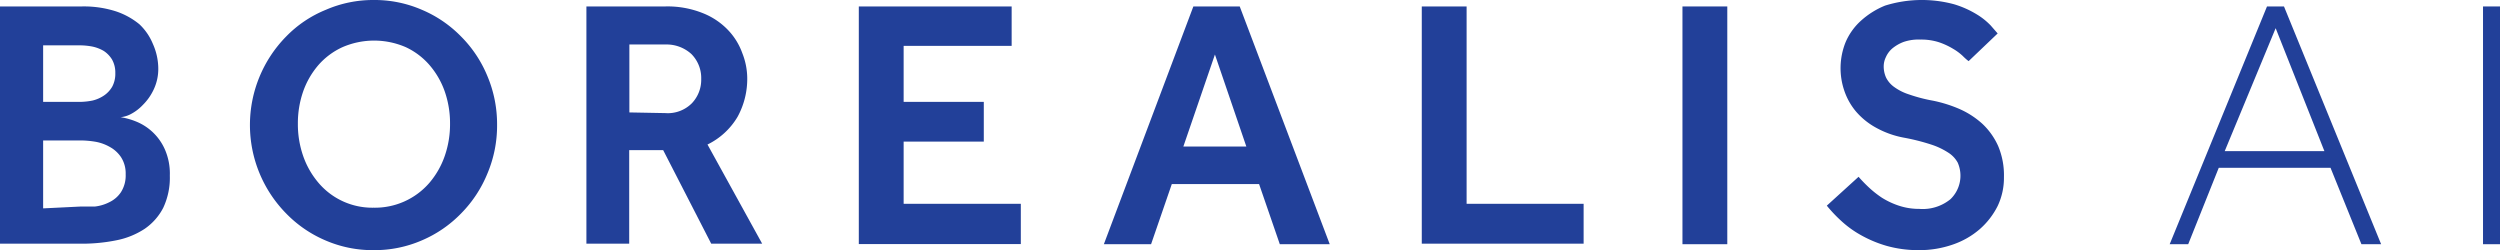 <svg xmlns="http://www.w3.org/2000/svg" viewBox="0 0 147.21 14.73"><defs><style>.cls-1{fill:#224099;}</style></defs><title>borealisAI_wordmark</title><g id="Layer_2" data-name="Layer 2"><g id="artwork"><path class="cls-1" d="M0,.38H4.8a6.18,6.18,0,0,1,2,.28,4.32,4.32,0,0,1,1.41.77A3.31,3.31,0,0,1,9,2.58,3.6,3.6,0,0,1,9.32,4a2.83,2.83,0,0,1-.27,1.27,3.14,3.14,0,0,1-.64.91,2.69,2.69,0,0,1-.73.55,1.6,1.6,0,0,1-.58.17A4.11,4.11,0,0,1,8,7.15,3.13,3.13,0,0,1,9.7,8.78,3.53,3.53,0,0,1,10,10.34a4.15,4.15,0,0,1-.39,1.9,3.38,3.38,0,0,1-1.1,1.24,4.67,4.67,0,0,1-1.66.67,10.21,10.21,0,0,1-2.06.2H0ZM4.67,6a4,4,0,0,0,.78-.08,2.08,2.08,0,0,0,.68-.3,1.59,1.59,0,0,0,.48-.52,1.61,1.61,0,0,0,.18-.8,1.56,1.56,0,0,0-.19-.79A1.59,1.59,0,0,0,6.11,3a2.23,2.23,0,0,0-.68-.26,4,4,0,0,0-.76-.07H2.54V6Zm.11,6.16c.25,0,.52,0,.82,0a2.47,2.47,0,0,0,.85-.26,1.69,1.69,0,0,0,.67-.58,1.83,1.83,0,0,0,.28-1.06,1.76,1.76,0,0,0-.27-1,1.87,1.87,0,0,0-.65-.6,2.65,2.65,0,0,0-.84-.31,5.5,5.5,0,0,0-.86-.08H2.54v4Z"/><path class="cls-1" d="M22,14.73a7,7,0,0,1-2.85-.58,7.1,7.1,0,0,1-2.3-1.58,7.43,7.43,0,0,1,0-10.42A6.86,6.86,0,0,1,19.18.58,7,7,0,0,1,22,0a7,7,0,0,1,2.85.58,7.07,7.07,0,0,1,2.3,1.57,7.15,7.15,0,0,1,1.55,2.33,7.28,7.28,0,0,1,.57,2.87,7.24,7.24,0,0,1-.57,2.87,7.23,7.23,0,0,1-1.55,2.35,7.1,7.1,0,0,1-2.3,1.58A7,7,0,0,1,22,14.73Zm0-2.5a4.23,4.23,0,0,0,3.29-1.47,4.92,4.92,0,0,0,.9-1.58,5.68,5.68,0,0,0,.31-1.89,5.69,5.69,0,0,0-.31-1.9,4.83,4.83,0,0,0-.9-1.56A4.18,4.18,0,0,0,23.9,2.78a4.68,4.68,0,0,0-3.74,0,4.2,4.2,0,0,0-1.41,1.05,4.83,4.83,0,0,0-.9,1.56,5.69,5.69,0,0,0-.31,1.9,5.68,5.68,0,0,0,.31,1.89,4.92,4.92,0,0,0,.9,1.58A4.15,4.15,0,0,0,22,12.23Z"/><path class="cls-1" d="M34.53.38h4.63a5.57,5.57,0,0,1,2.24.4,4.17,4.17,0,0,1,1.48,1,3.83,3.83,0,0,1,.83,1.35A4.06,4.06,0,0,1,44,4.55a4.65,4.65,0,0,1-.57,2.33,4.19,4.19,0,0,1-1.77,1.63l3.22,5.84h-3L39.05,8.84h-2v5.51H34.53Zm4.65,6.28a2,2,0,0,0,1.56-.58,2,2,0,0,0,.55-1.43,2,2,0,0,0-.58-1.47,2.17,2.17,0,0,0-1.53-.56H37.06v4Z"/><path class="cls-1" d="M50.57.38h9V2.7H53.21V6h4.72V8.34H53.21V12h6.9v2.37H50.57Z"/><path class="cls-1" d="M70.27.38H73l5.3,14H75.36l-1.22-3.54H69l-1.22,3.54H65Zm3.12,8.25L71.54,3.21,69.68,8.63Z"/><path class="cls-1" d="M83.72.38h2.64V12h6.89v2.35H83.72Z"/><path class="cls-1" d="M99.07.38h2.64v14H99.07Z"/><path class="cls-1" d="M109.44,10.41a8.48,8.48,0,0,0,.6.62,5.9,5.9,0,0,0,.77.61,4.59,4.59,0,0,0,1,.47,3.73,3.73,0,0,0,1.2.19,2.58,2.58,0,0,0,1.84-.57,1.92,1.92,0,0,0,.43-2.15,1.62,1.62,0,0,0-.57-.6,4.23,4.23,0,0,0-1-.47,12.39,12.39,0,0,0-1.58-.4,5.4,5.4,0,0,1-1.66-.59,4.24,4.24,0,0,1-1.17-.94,3.76,3.76,0,0,1-.69-1.21,4.1,4.1,0,0,1,.06-2.87,3.6,3.6,0,0,1,.9-1.27A4.82,4.82,0,0,1,111,.33a7.28,7.28,0,0,1,4.06-.08,5.7,5.7,0,0,1,1.33.59,4,4,0,0,1,.83.66l.41.47L115.92,3.6a3,3,0,0,1-.34-.3,3.12,3.12,0,0,0-.58-.43,4.18,4.18,0,0,0-.82-.38,3.38,3.38,0,0,0-1.09-.16,2.72,2.72,0,0,0-1,.14,2.33,2.33,0,0,0-.66.38,1.42,1.42,0,0,0-.38.51,1.25,1.25,0,0,0-.13.54,1.6,1.6,0,0,0,.14.67,1.51,1.51,0,0,0,.46.54,3.07,3.07,0,0,0,.89.45,9.27,9.27,0,0,0,1.42.37,7.85,7.85,0,0,1,1.58.5,5,5,0,0,1,1.33.87,4.08,4.08,0,0,1,.92,1.3,4.43,4.43,0,0,1,.34,1.83,3.85,3.85,0,0,1-.37,1.7,4.48,4.48,0,0,1-1.05,1.36,4.79,4.79,0,0,1-1.59.91,6,6,0,0,1-2,.33,6.92,6.92,0,0,1-1.89-.25,7.1,7.1,0,0,1-1.53-.64,6,6,0,0,1-1.17-.85,8.19,8.19,0,0,1-.83-.88Z"/><path class="cls-1" d="M133.49.38h1l5.72,14h-1.16l-1.82-4.5h-6.58l-1.8,4.5h-1.09Zm3.38,8.52L134,1.66,131,8.9Z"/><path class="cls-1" d="M146.21.38h1v14h-1Z"/></g></g></svg>
